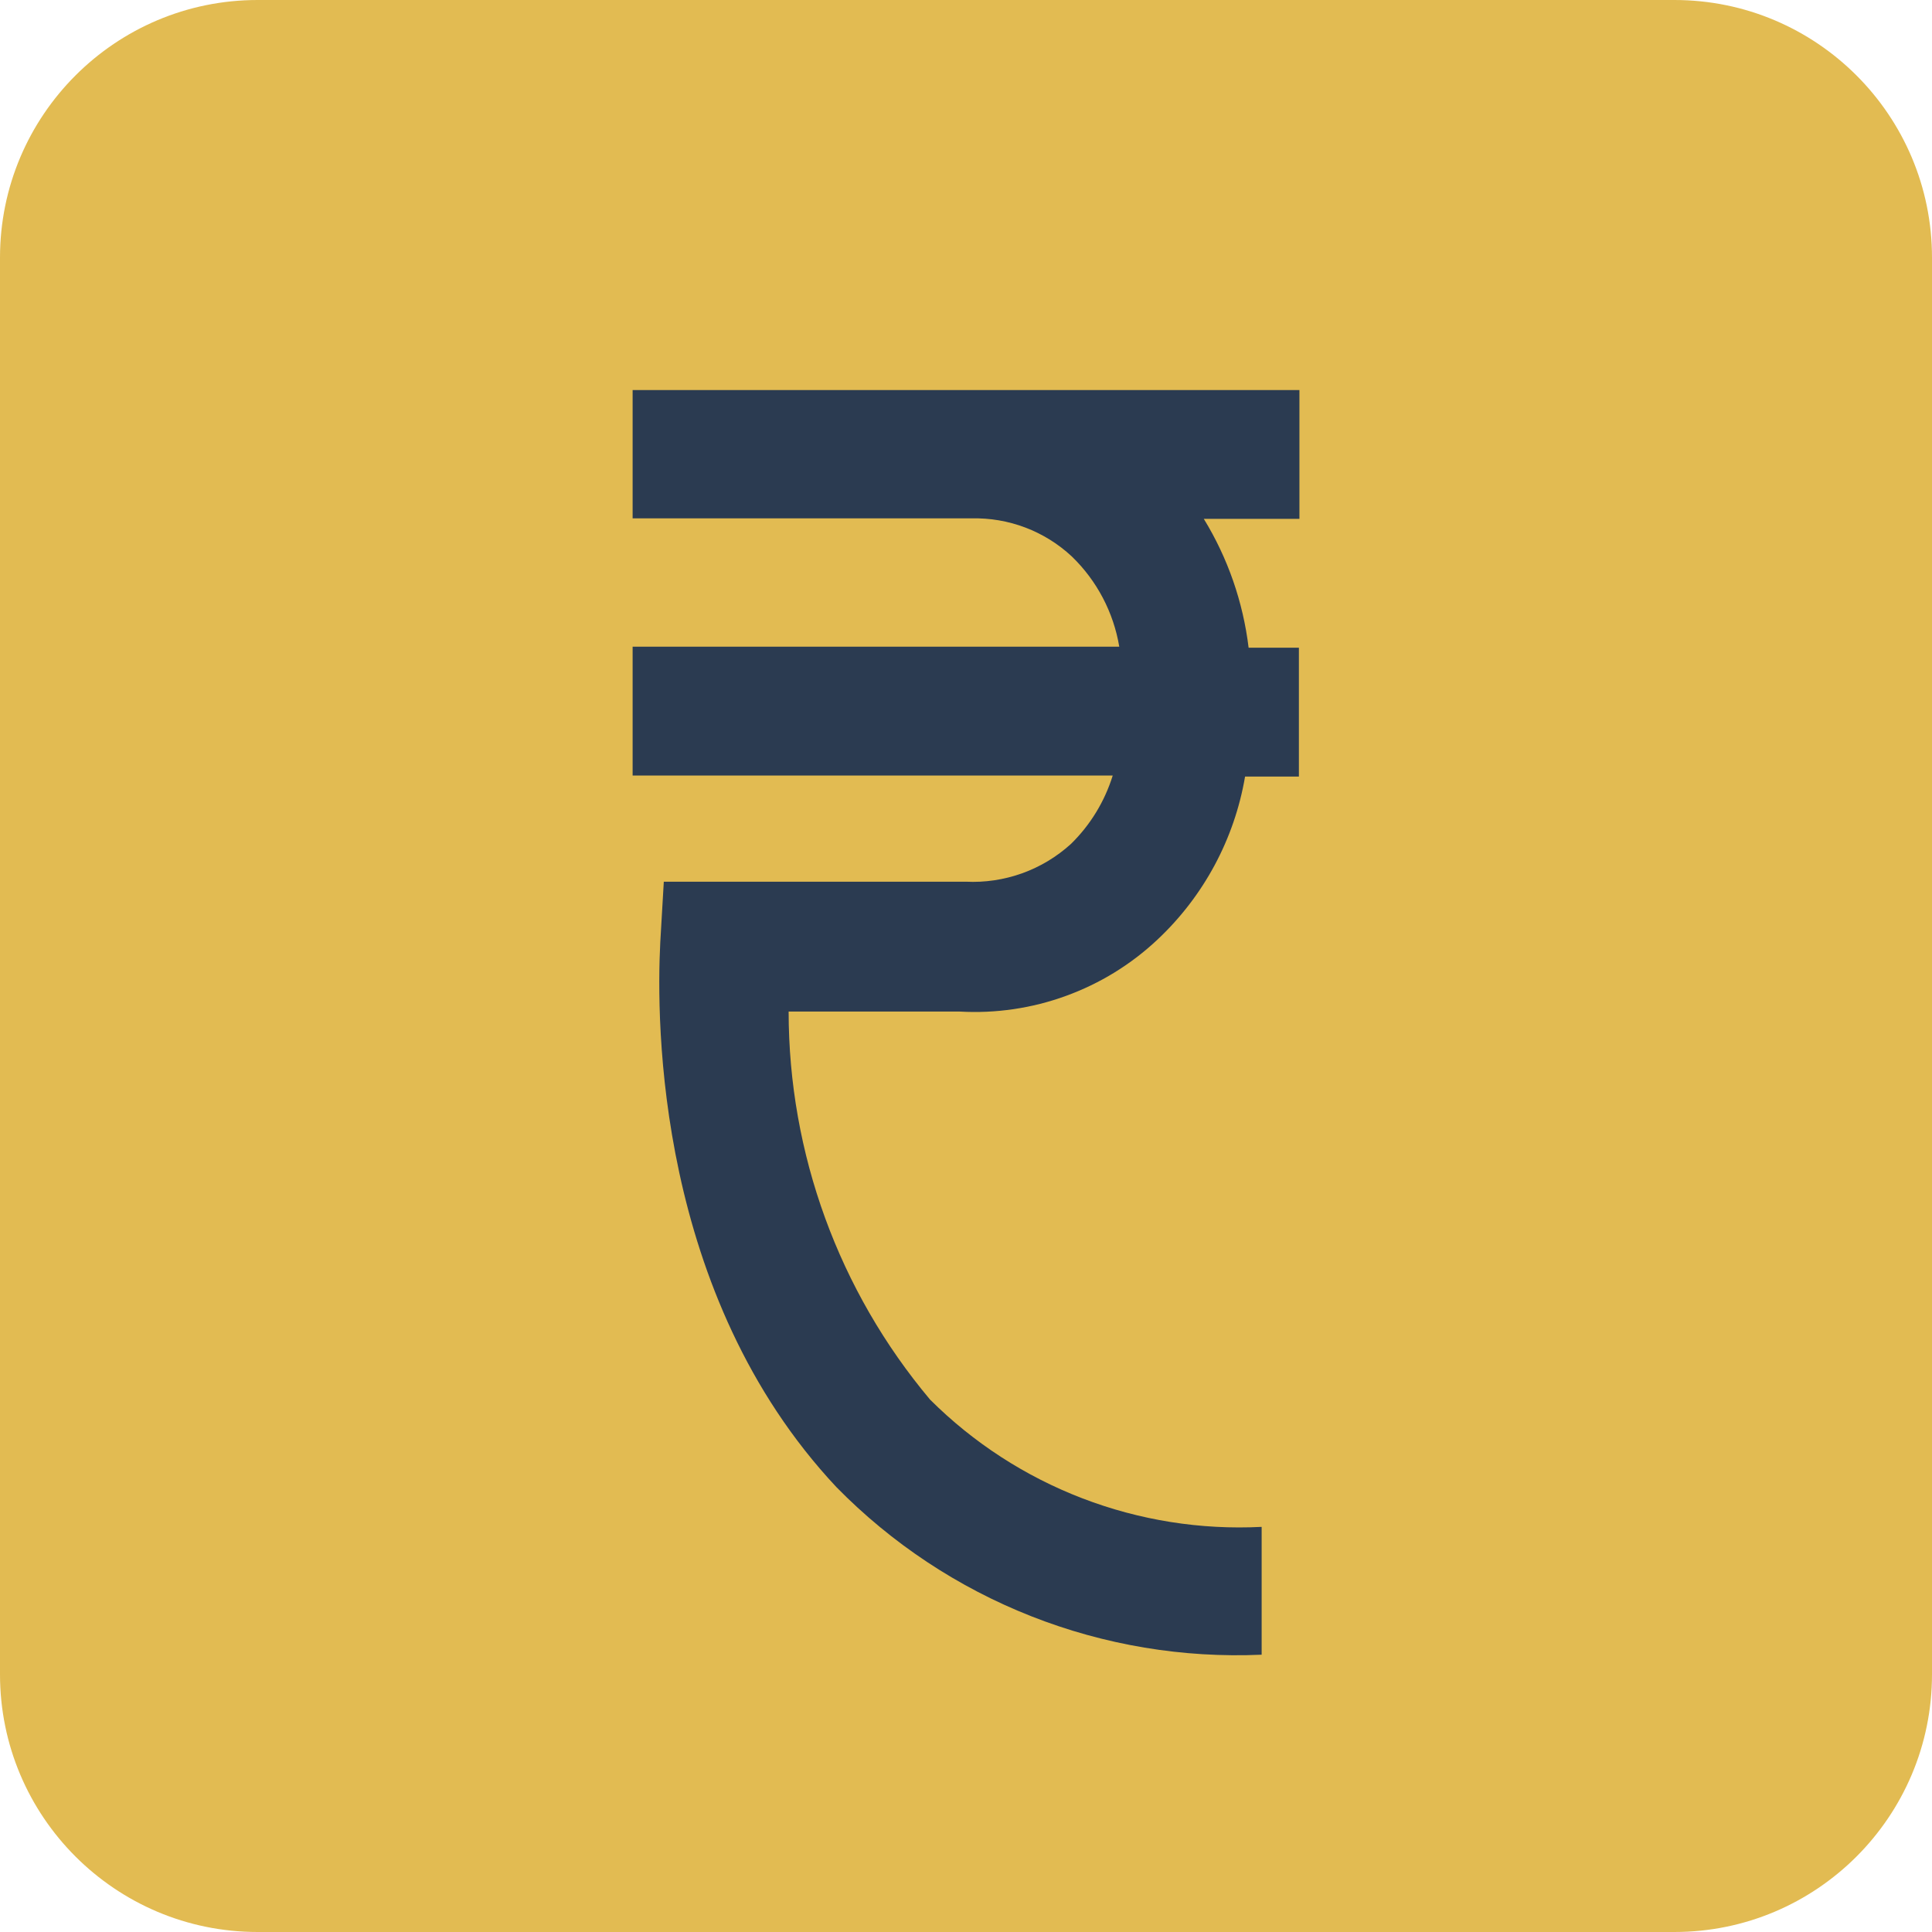 <svg width="36" height="36" viewBox="0 0 36 36" fill="none" xmlns="http://www.w3.org/2000/svg">
<path d="M31.199 0H4.801C2.15 0 0 2.15 0 4.801V31.199C0 33.85 2.15 36 4.801 36H31.199C33.85 36 36 33.85 36 31.199V4.801C36 2.15 33.85 0 31.199 0Z" fill="#E2BB52"/>
<path d="M24.213 9.668V7.268H11.788V9.659H18.099C18.793 9.641 19.467 9.897 19.974 10.371C20.44 10.822 20.749 11.411 20.856 12.05H11.788V14.451H20.734C20.584 14.934 20.317 15.372 19.955 15.726C19.691 15.966 19.382 16.152 19.045 16.273C18.709 16.393 18.352 16.447 17.995 16.429H12.369L12.303 17.564C12.228 19.046 12.228 24.128 15.585 27.71C16.613 28.758 17.849 29.578 19.215 30.116C20.58 30.654 22.043 30.898 23.509 30.833V28.451C22.371 28.509 21.233 28.328 20.168 27.919C19.104 27.511 18.137 26.884 17.33 26.079C15.629 24.053 14.696 21.494 14.695 18.849H17.883C18.556 18.887 19.23 18.788 19.863 18.557C20.497 18.327 21.077 17.97 21.568 17.508C22.429 16.7 23.002 15.633 23.2 14.47H24.203V12.069H23.266C23.163 11.218 22.879 10.399 22.431 9.668H24.213Z" fill="#2B3B51"/>
</svg>
